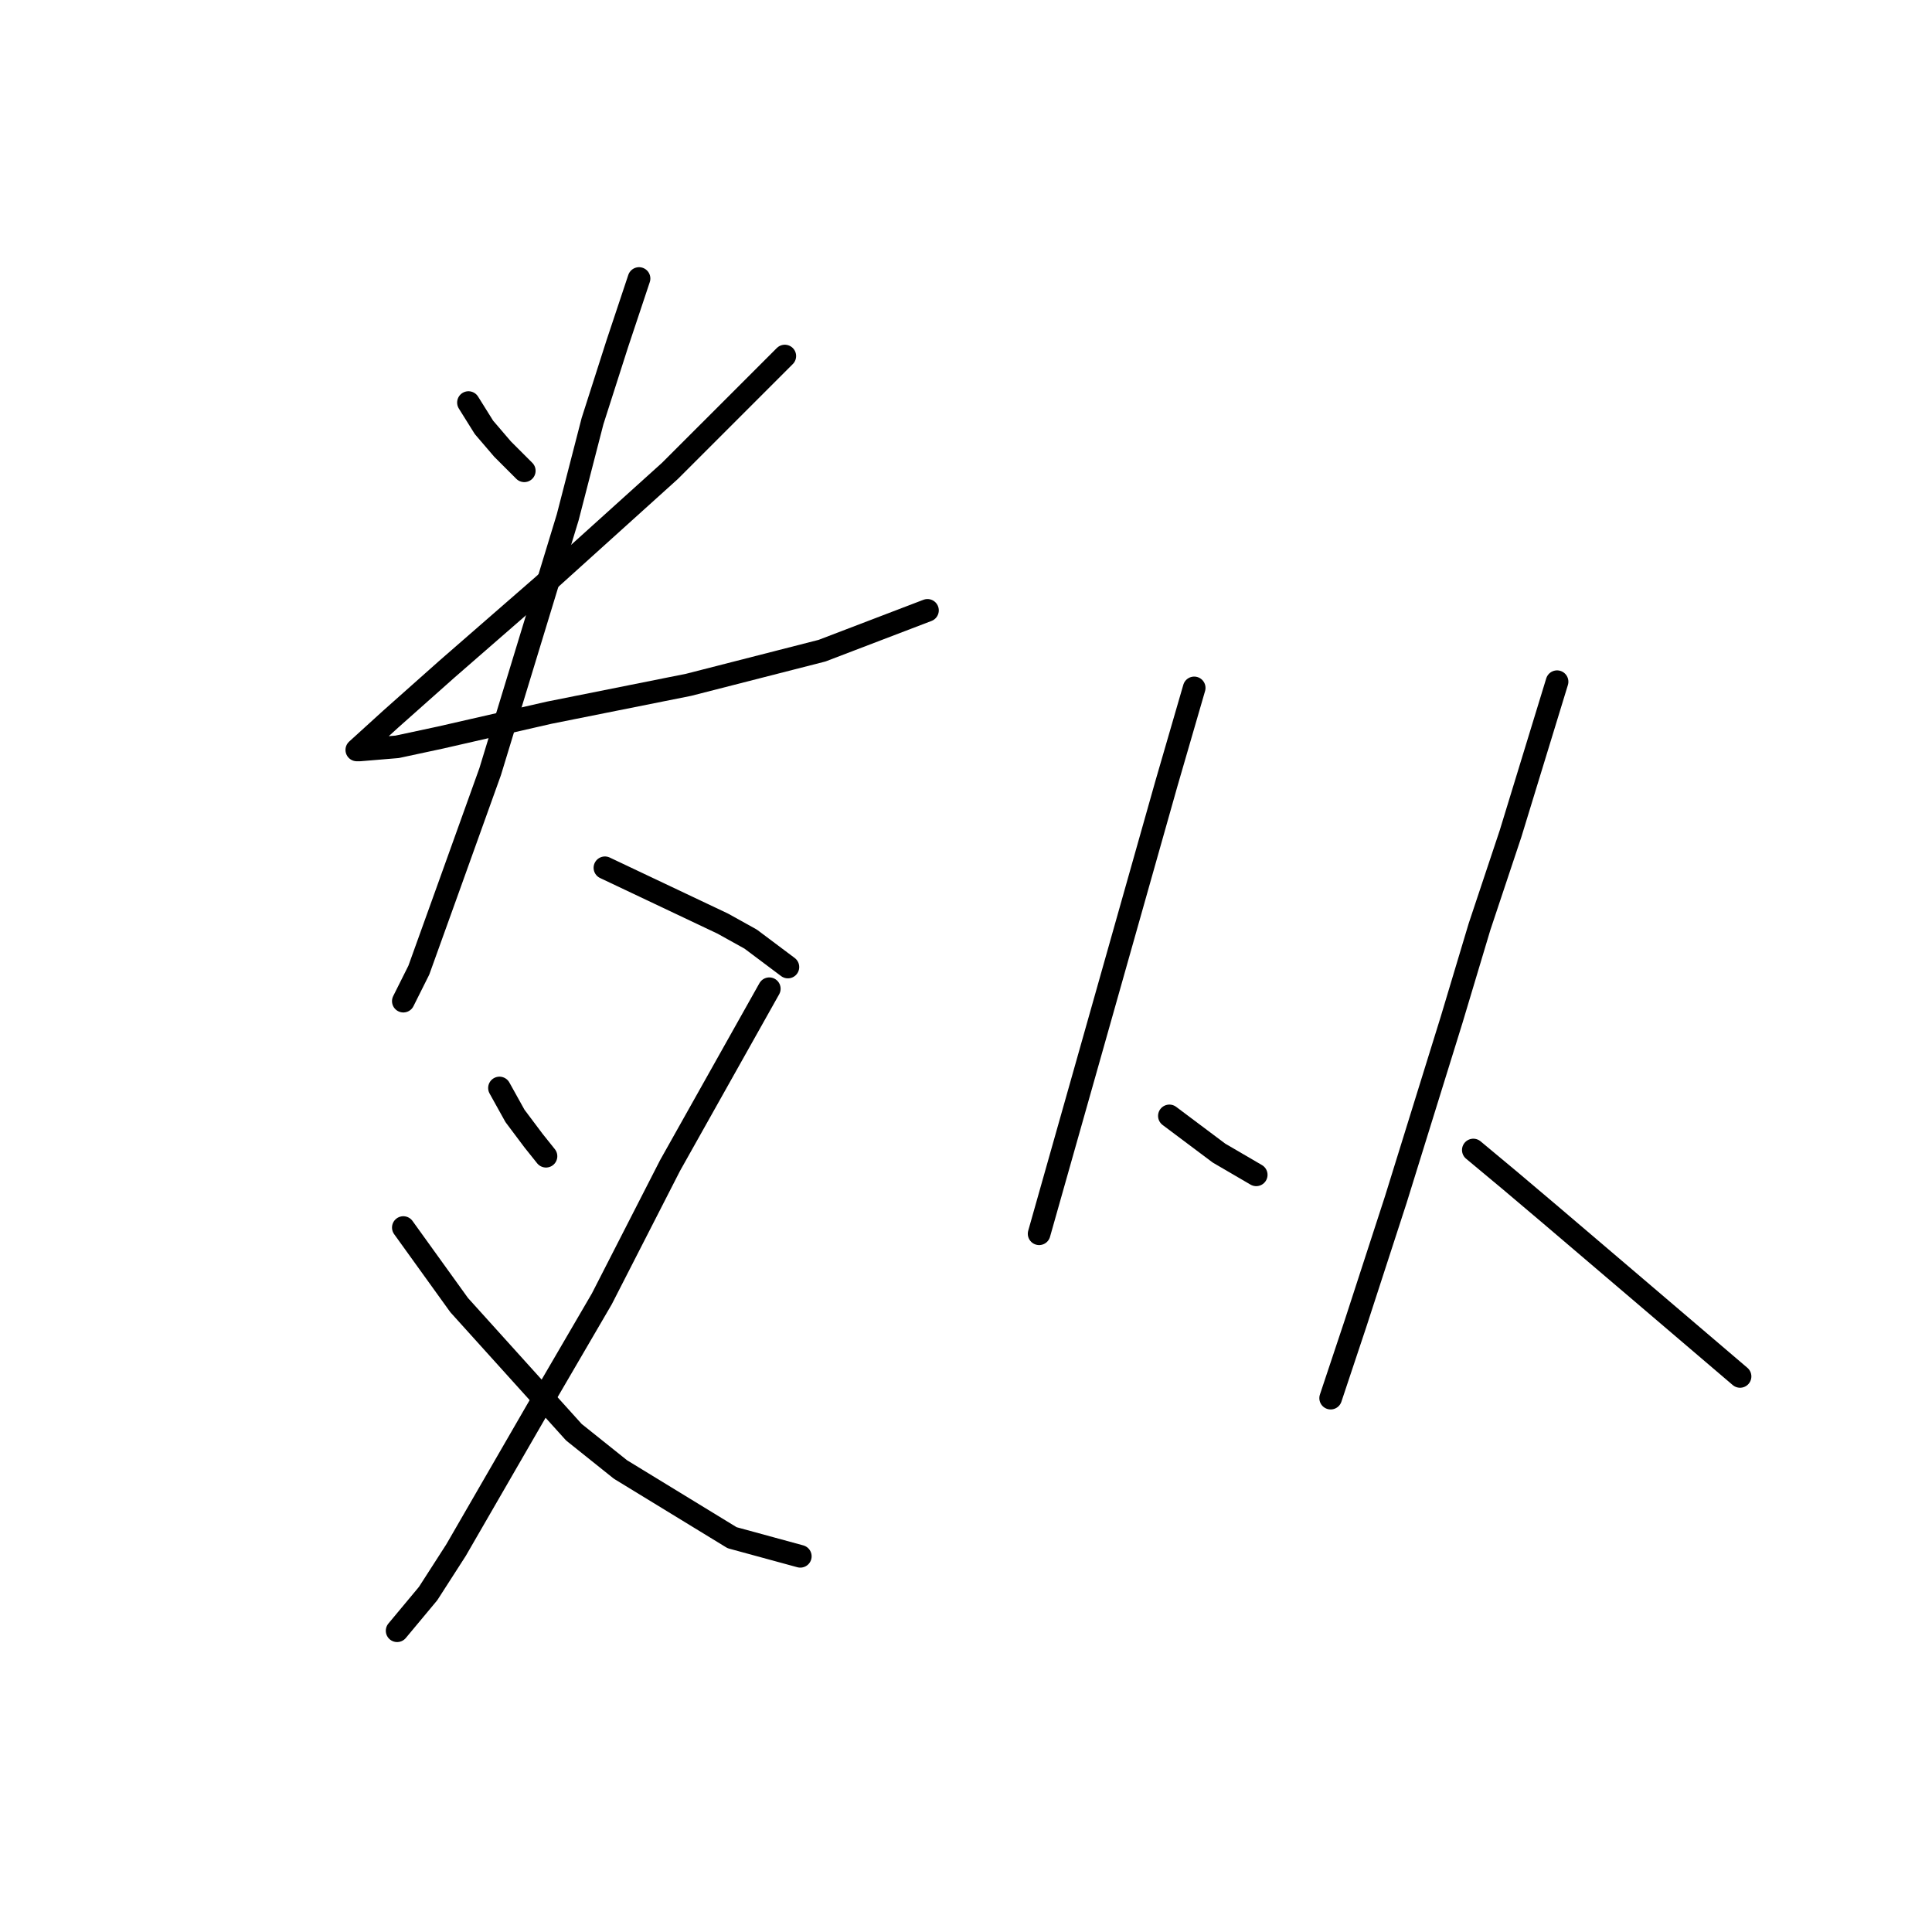 <?xml version="1.0" standalone="no"?>
    <svg width="256" height="256" xmlns="http://www.w3.org/2000/svg" version="1.1">
    <polyline stroke="black" stroke-width="3" stroke-linecap="round" fill="transparent" stroke-linejoin="round" points="62.073 53.342 64.128 56.63 66.593 59.507 69.47 62.383 69.47 62.383 " />
        <polyline stroke="black" stroke-width="3" stroke-linecap="round" fill="transparent" stroke-linejoin="round" points="103.991 47.178 88.785 62.383 71.936 77.589 59.196 88.685 51.799 95.26 47.278 99.37 47.689 99.37 52.621 98.959 58.374 97.726 72.758 94.438 91.251 90.74 108.922 86.219 122.895 80.877 122.895 80.877 " />
        <polyline stroke="black" stroke-width="3" stroke-linecap="round" fill="transparent" stroke-linejoin="round" points="84.676 36.904 81.799 45.534 78.511 55.808 75.224 68.548 64.95 102.246 59.196 118.274 55.498 128.548 53.443 132.657 53.443 132.657 " />
        <polyline stroke="black" stroke-width="3" stroke-linecap="round" fill="transparent" stroke-linejoin="round" points="80.155 114.986 95.771 122.383 99.47 124.438 104.402 128.137 104.402 128.137 " />
        <polyline stroke="black" stroke-width="3" stroke-linecap="round" fill="transparent" stroke-linejoin="round" points="66.182 144.164 68.237 147.863 70.703 151.15 72.347 153.205 72.347 153.205 " />
        <polyline stroke="black" stroke-width="3" stroke-linecap="round" fill="transparent" stroke-linejoin="round" points="101.936 131.013 88.785 154.438 79.744 172.109 71.114 186.904 60.429 205.397 56.73 211.15 52.621 216.082 52.621 216.082 " />
        <polyline stroke="black" stroke-width="3" stroke-linecap="round" fill="transparent" stroke-linejoin="round" points="53.443 162.657 60.84 172.931 76.046 189.781 82.21 194.712 97.004 203.753 106.045 206.219 106.045 206.219 " />
        <polyline stroke="black" stroke-width="3" stroke-linecap="round" fill="transparent" stroke-linejoin="round" points="158.237 91.151 154.539 103.89 143.854 141.698 137.689 163.479 137.689 163.479 " />
        <polyline stroke="black" stroke-width="3" stroke-linecap="round" fill="transparent" stroke-linejoin="round" points="154.949 147.863 158.237 150.329 161.525 152.794 166.456 155.671 166.456 155.671 " />
        <polyline stroke="black" stroke-width="3" stroke-linecap="round" fill="transparent" stroke-linejoin="round" points="206.319 90.329 200.155 110.466 196.045 122.794 192.347 135.123 184.949 158.959 179.607 175.397 176.319 185.26 176.319 185.26 " />
        <polyline stroke="black" stroke-width="3" stroke-linecap="round" fill="transparent" stroke-linejoin="round" points="195.223 152.383 200.155 156.493 205.497 161.013 216.593 170.465 230.566 182.383 230.566 182.383 " />
        </svg>